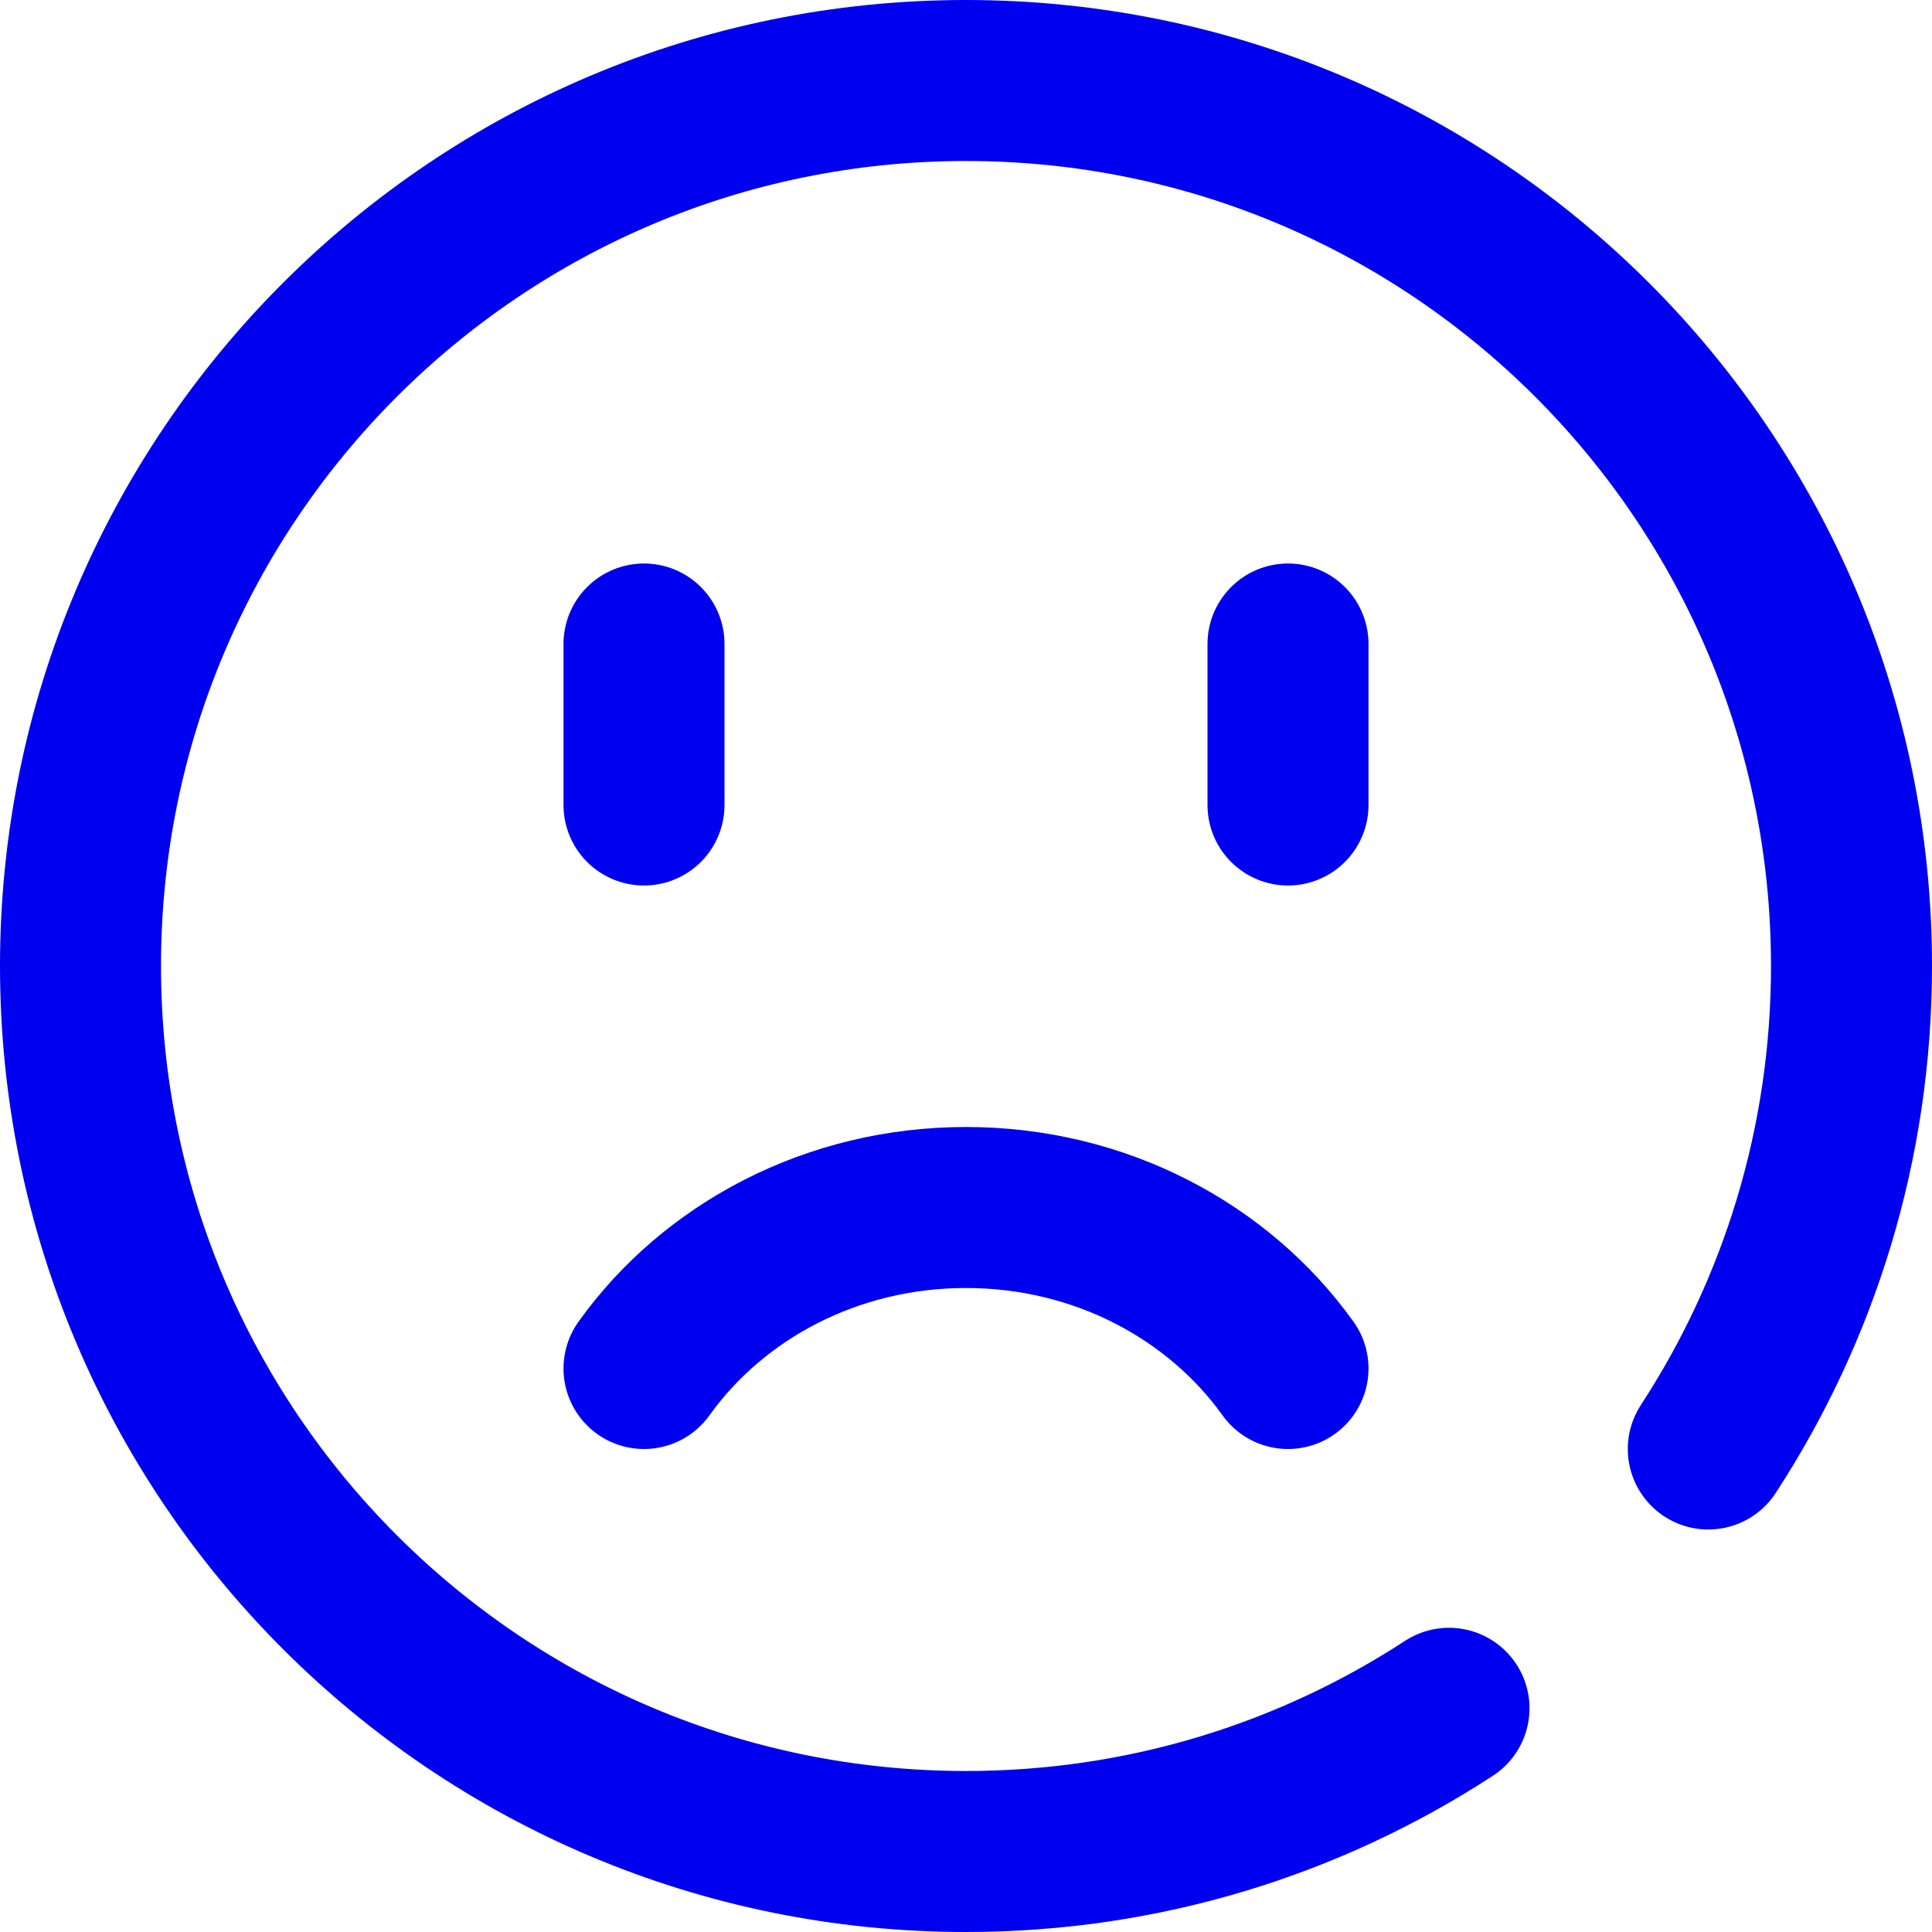 <svg width="24" height="24" viewBox="0 0 24 24" fill="none" xmlns="http://www.w3.org/2000/svg">
<g clip-path="url(#clip0_6769_100)">
<path d="M8 17C8.863 15.794 10.332 15 12 15C13.668 15 15.137 15.794 16 17M18 21.221C16.274 22.346 14.214 23 12 23C5.925 23 1 18.075 1 12C1 5.925 5.925 1 12 1C18.075 1 23 5.925 23 12C23 14.214 22.346 16.274 21.221 18M8 10V8M16 10V8" stroke="#0000F0" stroke-width="2" stroke-linecap="round" stroke-linejoin="round"/>
</g>
<defs>
<clipPath id="clip0_6769_100">
<rect width="24" height="24" fill="white"/>
</clipPath>
</defs>
</svg>
